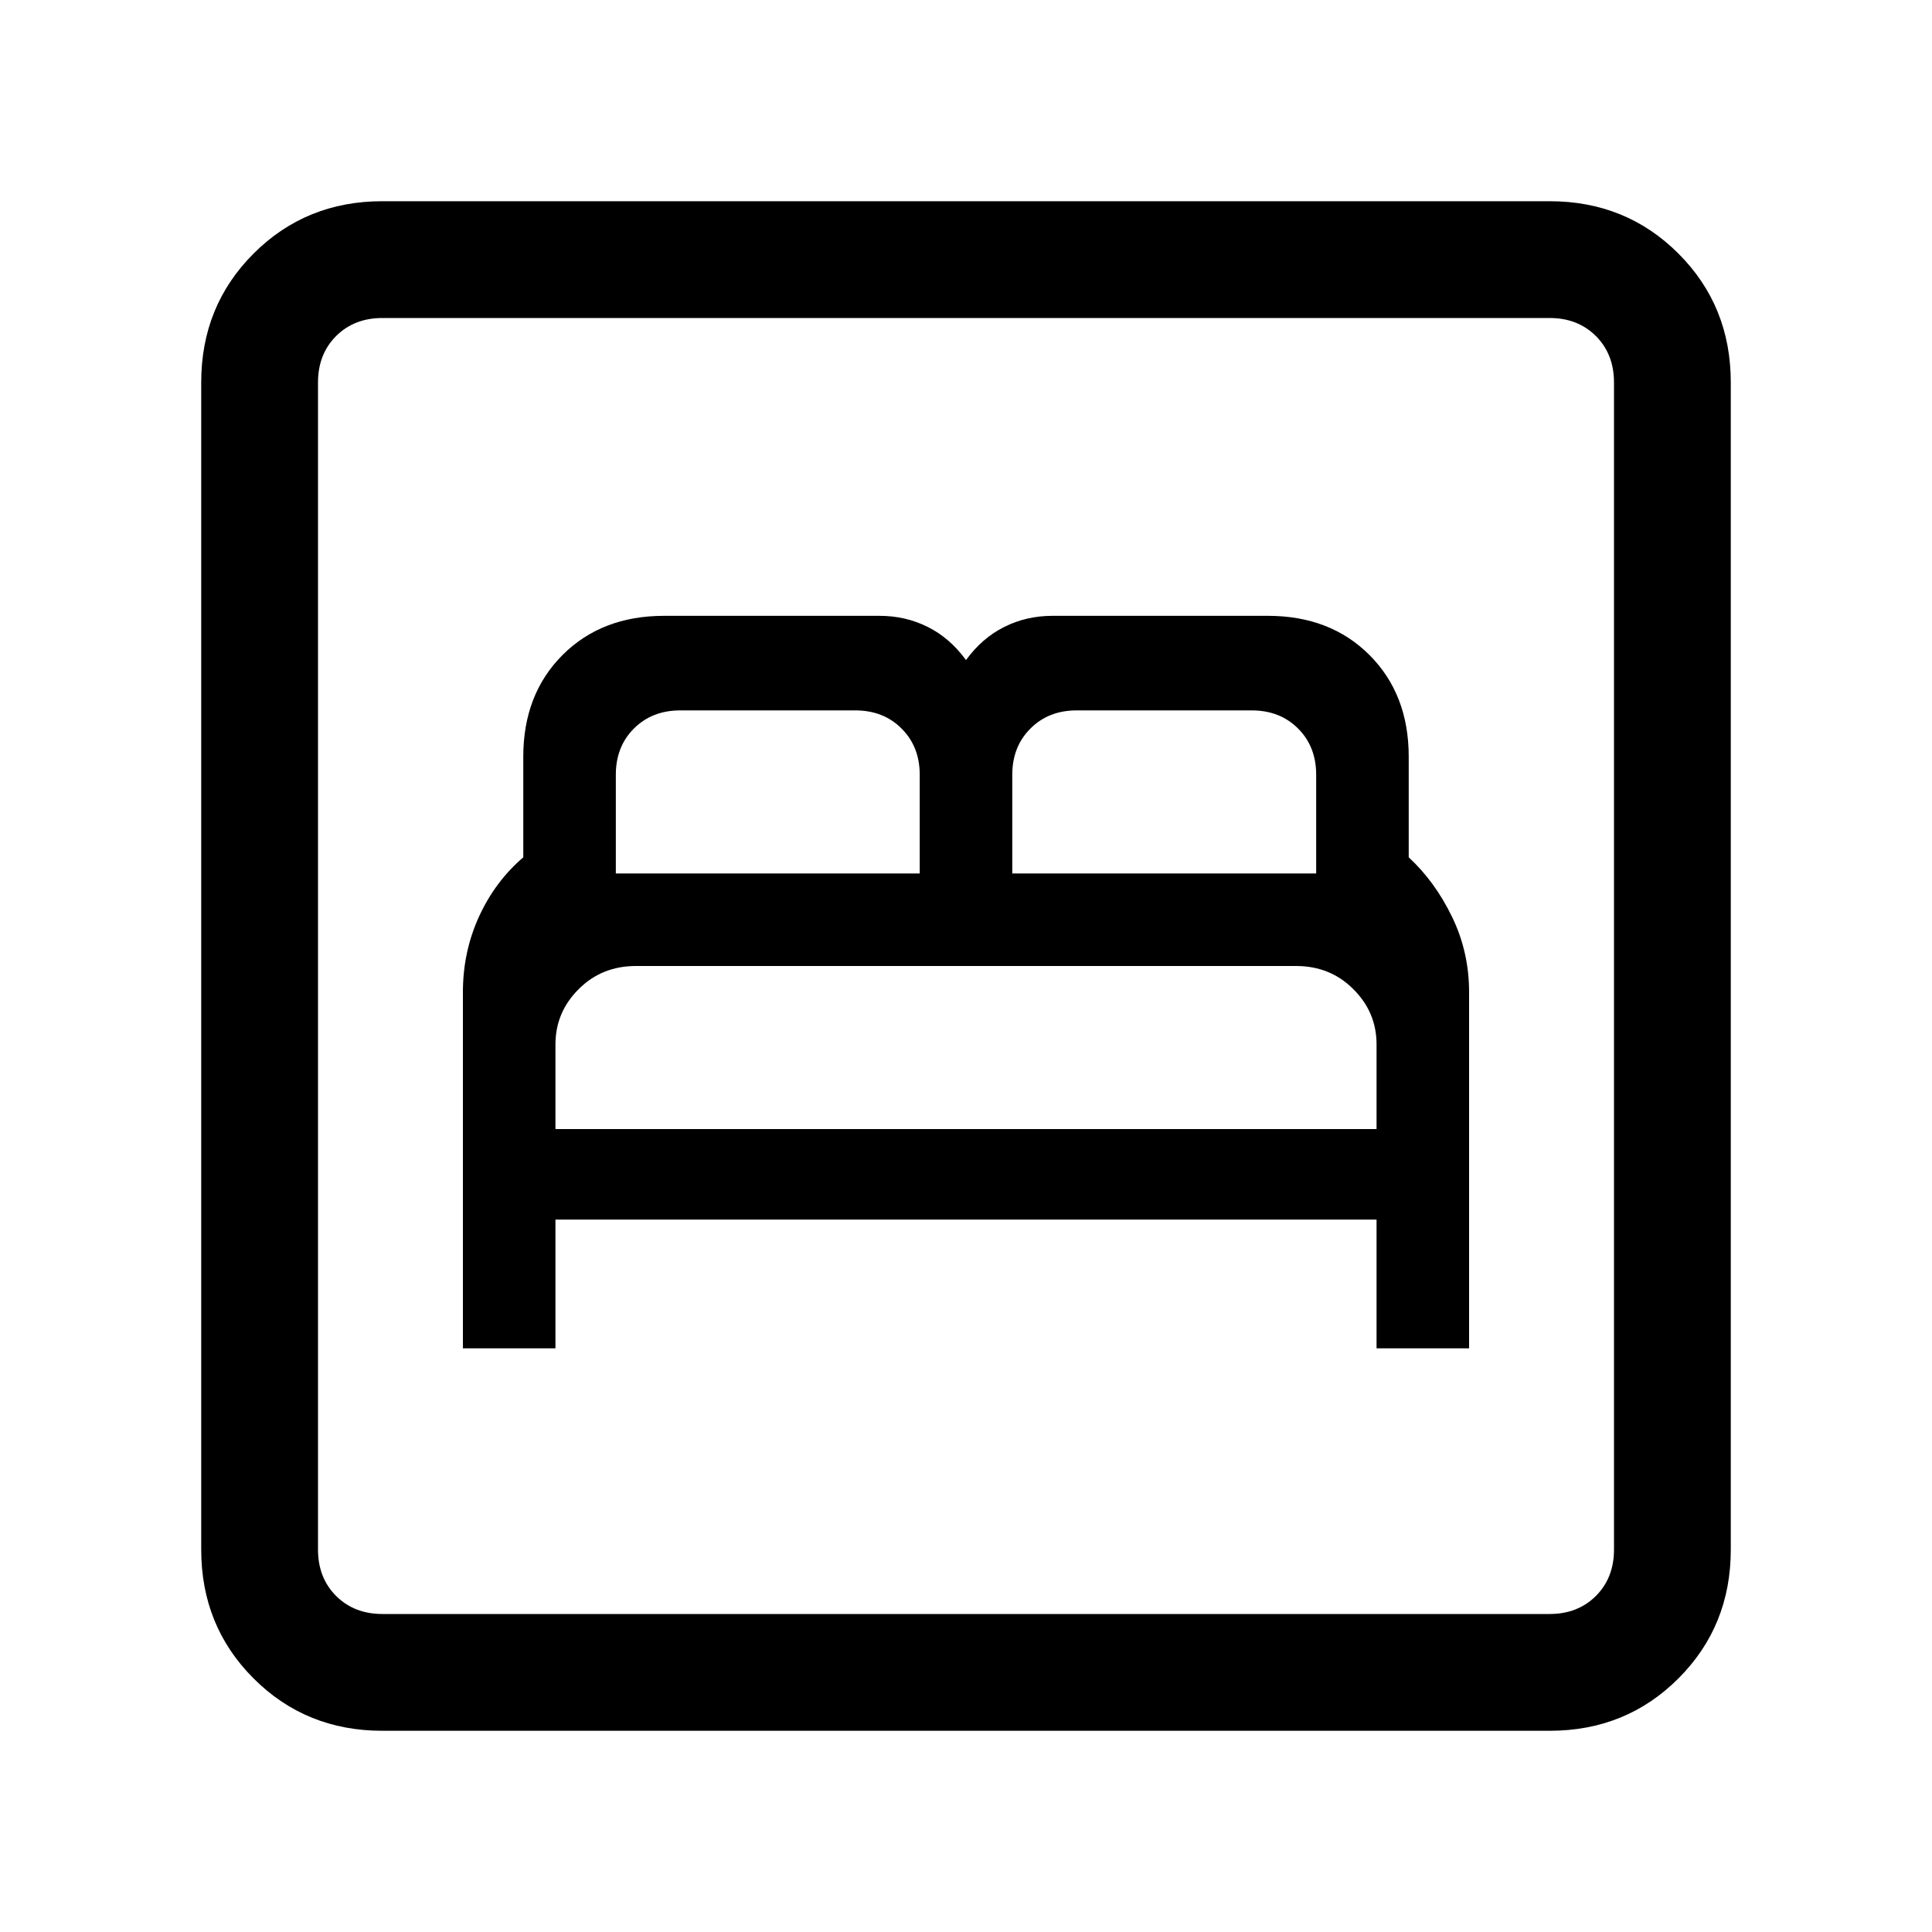 <svg xmlns="http://www.w3.org/2000/svg" height="20" width="20"><path d="M4.792 13.958H5.75V12.625H14.25V13.958H15.208V10.271Q15.208 9.854 15.031 9.49Q14.854 9.125 14.583 8.875V7.833Q14.583 7.188 14.177 6.781Q13.771 6.375 13.125 6.375H10.896Q10.625 6.375 10.396 6.49Q10.167 6.604 10 6.833Q9.833 6.604 9.604 6.49Q9.375 6.375 9.104 6.375H6.875Q6.229 6.375 5.823 6.781Q5.417 7.188 5.417 7.833V8.875Q5.125 9.125 4.958 9.49Q4.792 9.854 4.792 10.271ZM10.479 9.042V8.021Q10.479 7.729 10.667 7.542Q10.854 7.354 11.146 7.354H12.958Q13.25 7.354 13.438 7.542Q13.625 7.729 13.625 8.021V9.042ZM6.375 9.042V8.021Q6.375 7.729 6.562 7.542Q6.75 7.354 7.042 7.354H8.854Q9.146 7.354 9.333 7.542Q9.521 7.729 9.521 8.021V9.042ZM5.75 11.688V10.812Q5.75 10.479 5.99 10.24Q6.229 10 6.583 10H13.417Q13.771 10 14.01 10.24Q14.25 10.479 14.25 10.812V11.688ZM3.958 17.917Q3.167 17.917 2.625 17.375Q2.083 16.833 2.083 16.042V3.958Q2.083 3.167 2.625 2.625Q3.167 2.083 3.958 2.083H16.042Q16.833 2.083 17.375 2.625Q17.917 3.167 17.917 3.958V16.042Q17.917 16.833 17.375 17.375Q16.833 17.917 16.042 17.917ZM3.958 16.708H16.042Q16.333 16.708 16.521 16.521Q16.708 16.333 16.708 16.042V3.958Q16.708 3.667 16.521 3.479Q16.333 3.292 16.042 3.292H3.958Q3.667 3.292 3.479 3.479Q3.292 3.667 3.292 3.958V16.042Q3.292 16.333 3.479 16.521Q3.667 16.708 3.958 16.708ZM3.292 16.708Q3.292 16.708 3.292 16.521Q3.292 16.333 3.292 16.042V3.958Q3.292 3.667 3.292 3.479Q3.292 3.292 3.292 3.292Q3.292 3.292 3.292 3.479Q3.292 3.667 3.292 3.958V16.042Q3.292 16.333 3.292 16.521Q3.292 16.708 3.292 16.708Z"/></svg>